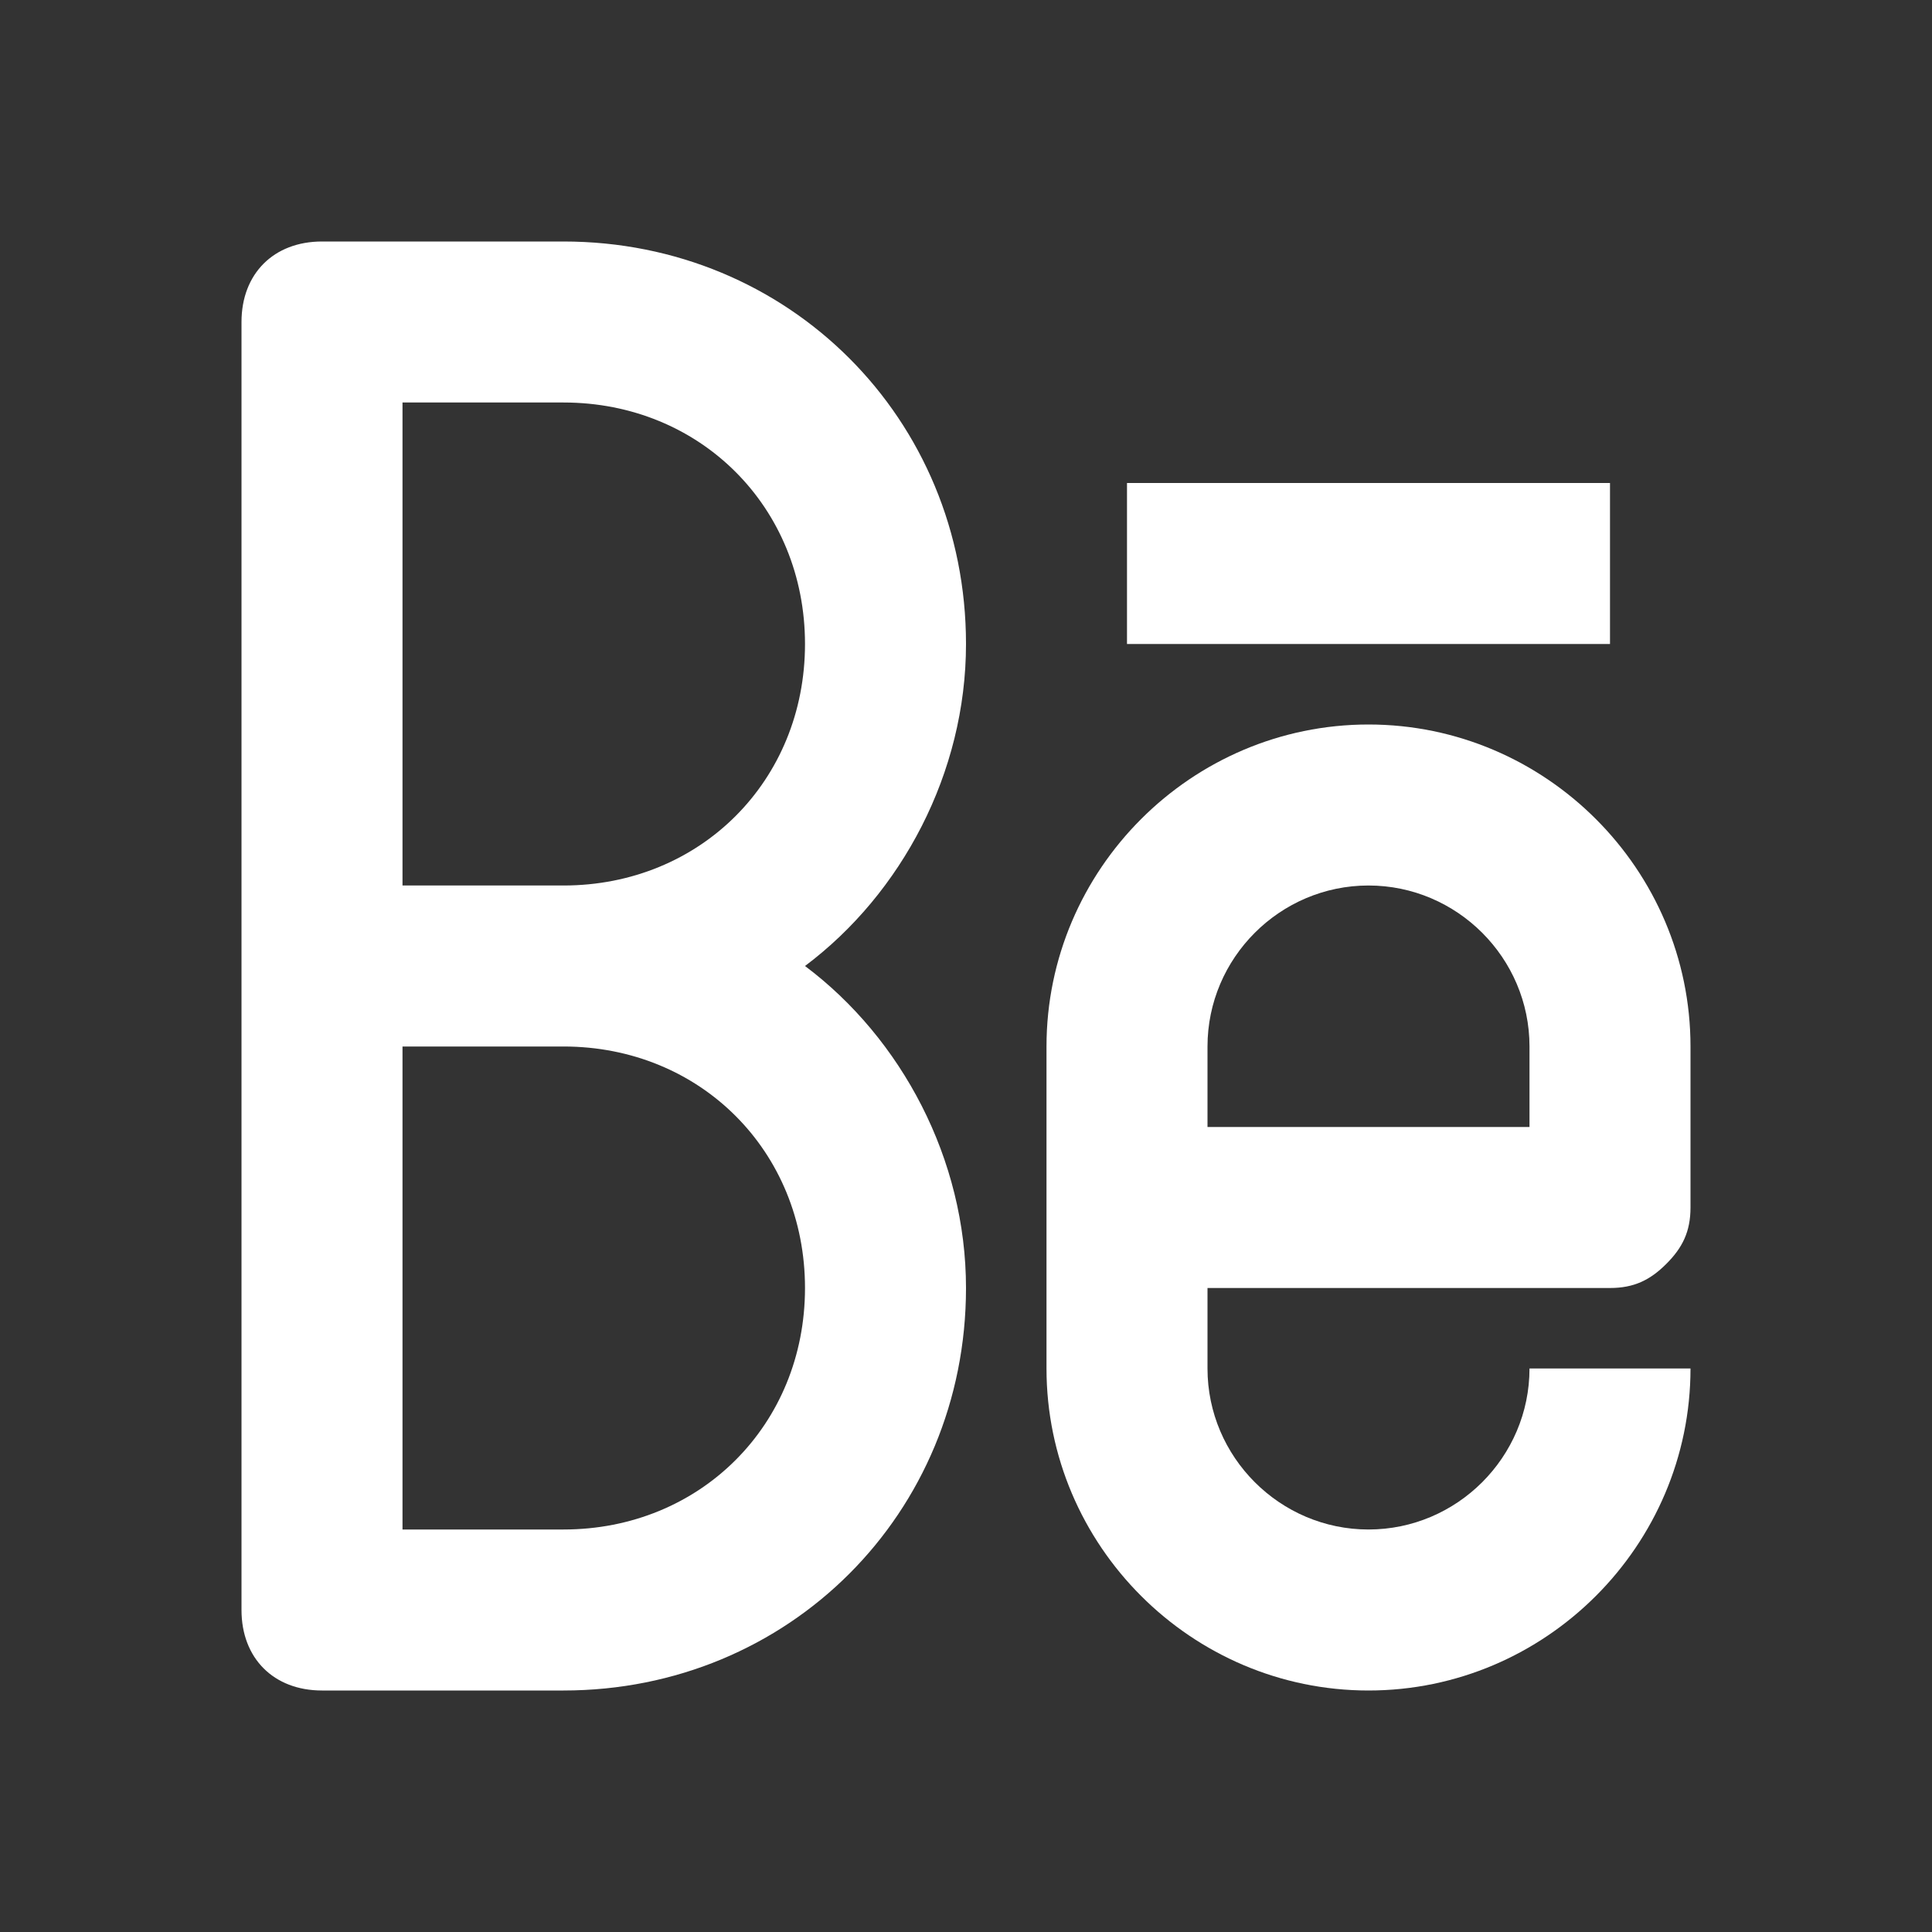 <svg width="24" height="24" viewBox="0 0 24 24" fill="none" xmlns="http://www.w3.org/2000/svg">
<rect x="0" y="0" width="24" height="24" fill="#333333" stroke="none"/>
<path fill-rule="evenodd" clip-rule="evenodd" d="M12 8C12 5.2 9.8 3 7 3H4C3.4 3 3 3.4 3 4V20C3 20.6 3.4 21 4 21H7C9.8 21 12 18.8 12 16C12 14.4 11.2 12.9 10 12C11.2 11.1 12 9.6 12 8ZM10 16C10 17.7 8.7 19 7 19H5V13H7C8.7 13 10 14.3 10 16ZM7 11H5V5H7C8.7 5 10 6.3 10 8C10 9.7 8.7 11 7 11Z" fill="white"/>
<path fill-rule="evenodd" clip-rule="evenodd" d="M17 19C15.9 19 15 18.1 15 17V16H20C20.3 16 20.5 15.9 20.7 15.7C20.9 15.5 21 15.3 21 15V13C21 10.8 19.2 9 17 9C14.8 9 13 10.8 13 13V17C13 19.2 14.8 21 17 21C19.2 21 21 19.2 21 17H19C19 18.1 18.1 19 17 19ZM15 13C15 11.9 15.9 11 17 11C18.1 11 19 11.9 19 13V14H15V13Z" fill="white"/>
<path d="M14 6H20V8H14V6Z" fill="white"/>
</svg>
